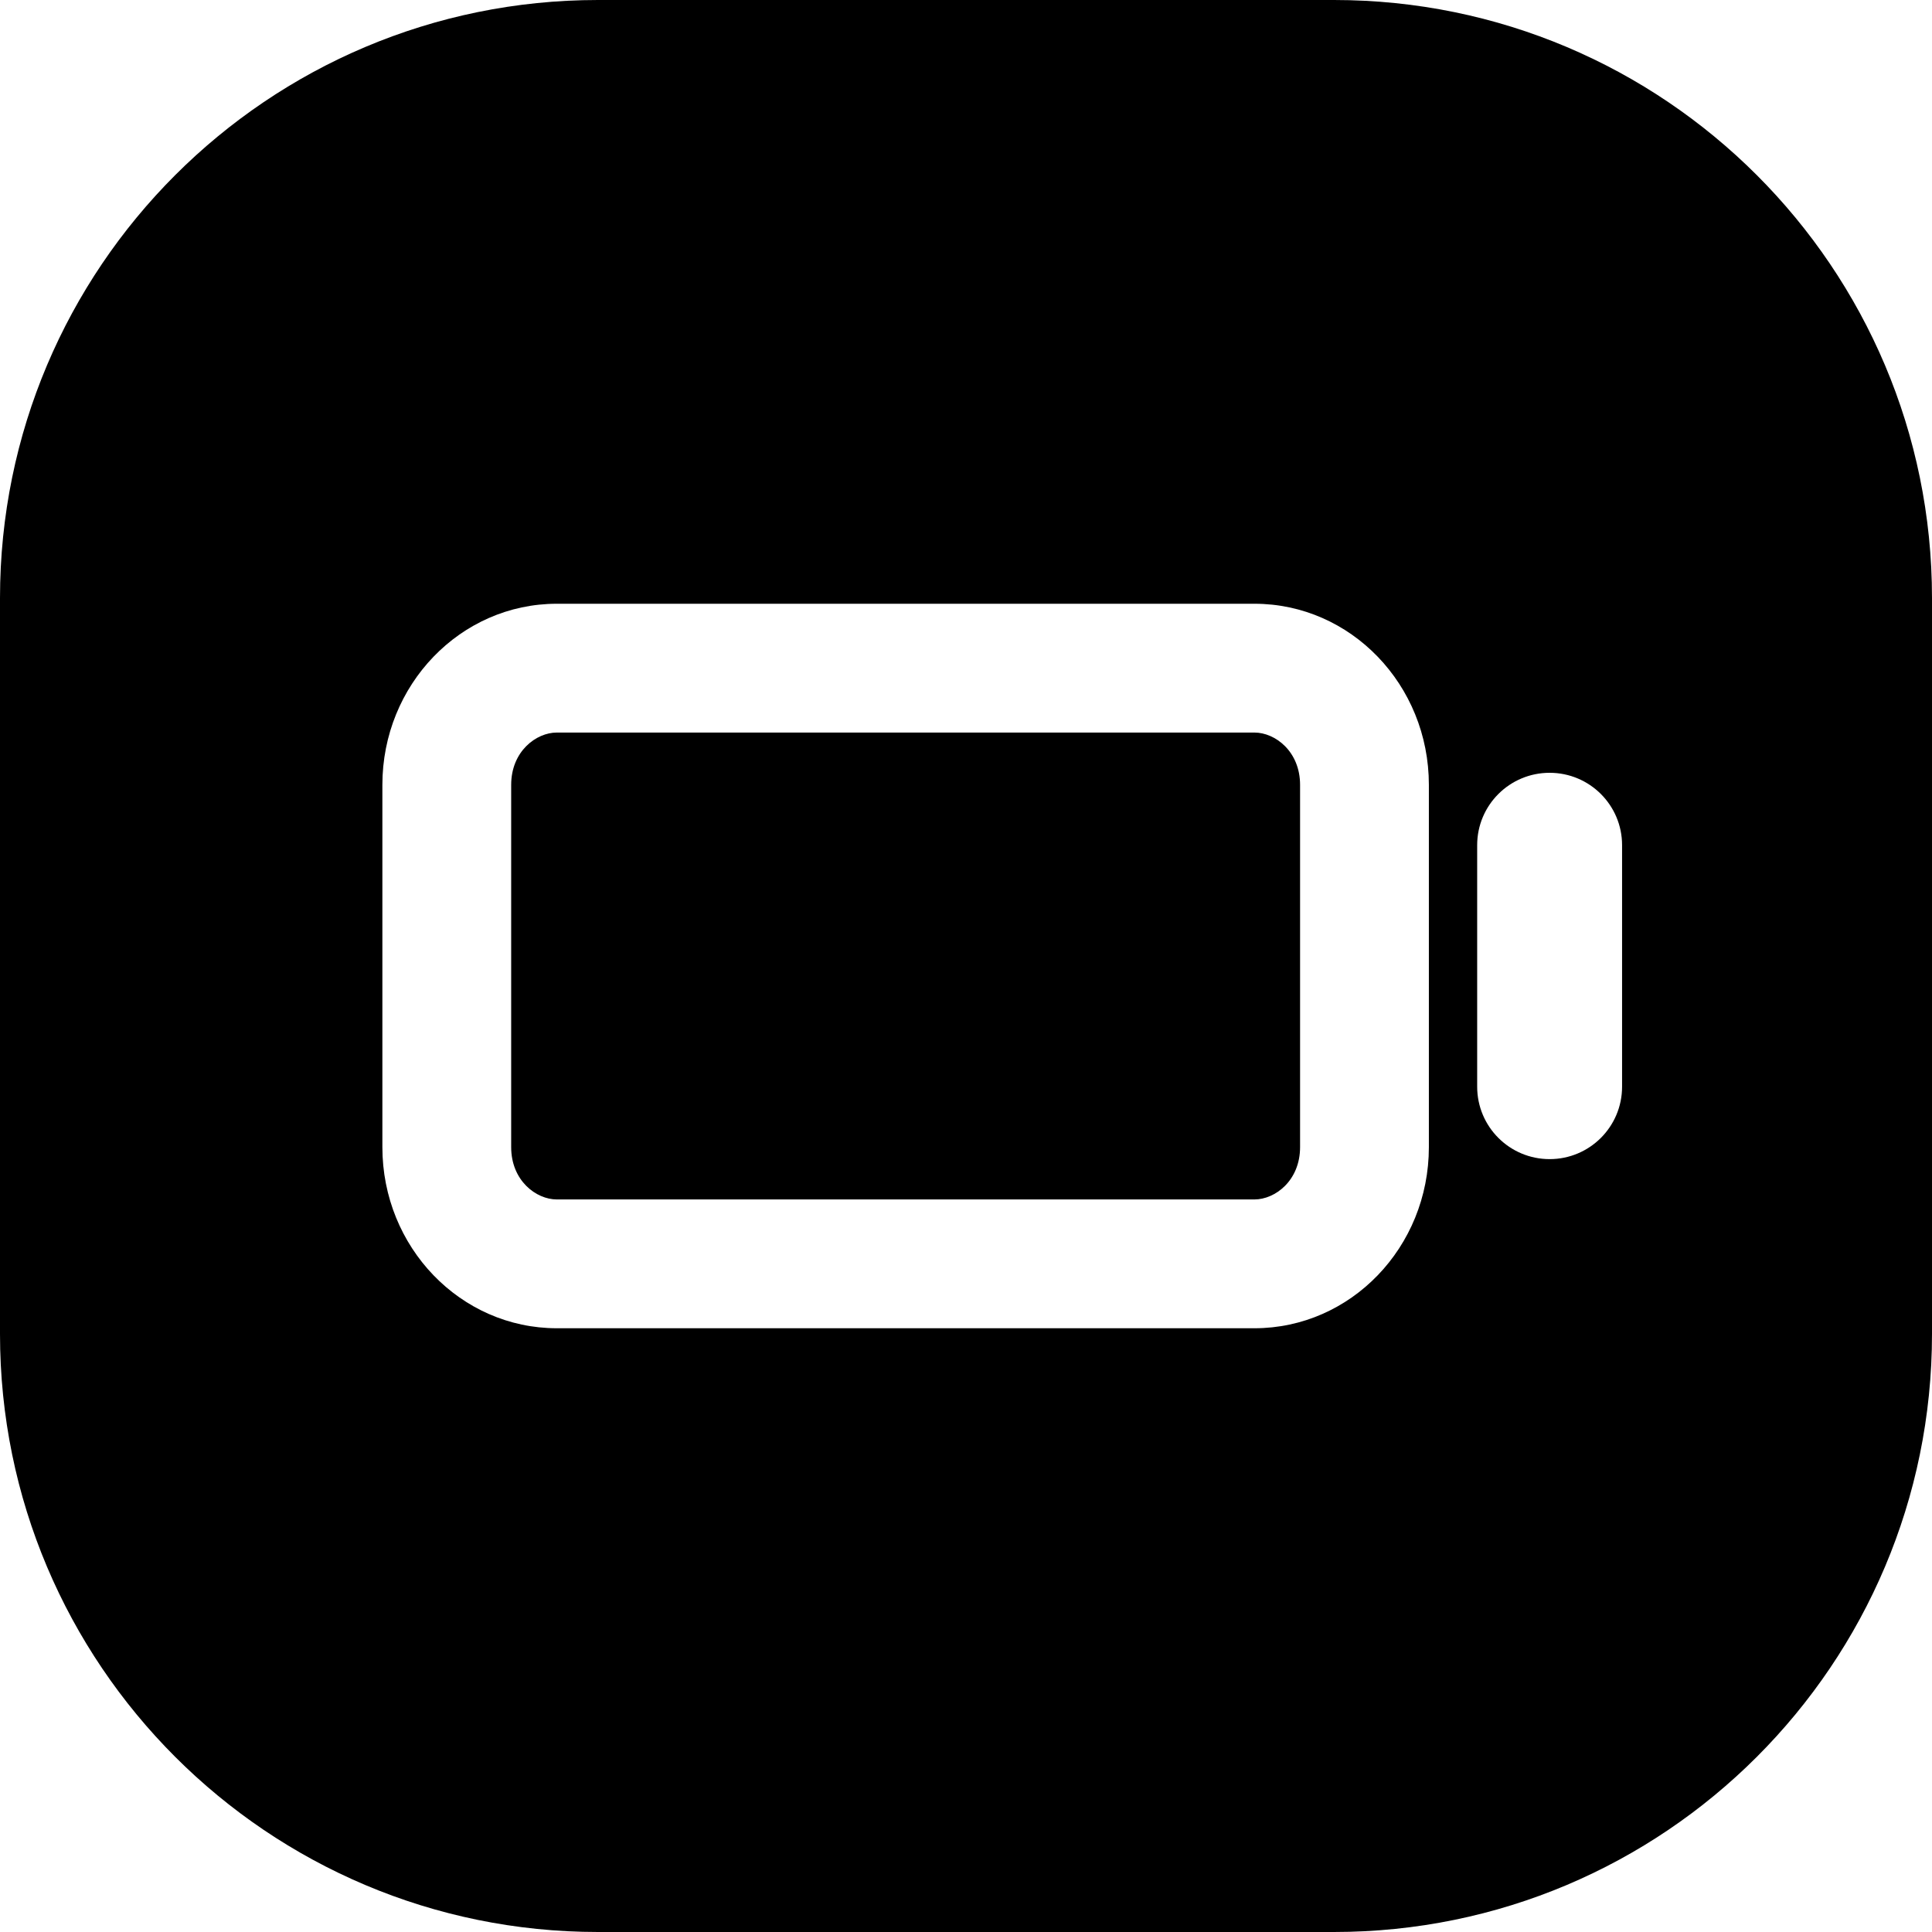 <svg width="24" height="24" viewBox="0 0 24 24" fill="none" xmlns="http://www.w3.org/2000/svg">
<path d="M0 7.429V16.571C0 20.674 3.326 24 7.429 24H16.571C20.674 24 24 20.674 24 16.571V7.429C24 3.326 20.674 0 16.571 0H7.429C3.326 0 0 3.326 0 7.429ZM19.25 9.6C19.747 9.6 20.15 10.002 20.15 10.499V13.499C20.15 13.997 19.747 14.399 19.25 14.399C18.753 14.399 18.35 13.997 18.35 13.499V10.499C18.35 10.002 18.753 9.6 19.25 9.6ZM6.917 9.1C6.66 9.1 6.35 9.334 6.35 9.75V14.25C6.35 14.666 6.66 14.9 6.917 14.9H15.583C15.84 14.9 16.15 14.666 16.15 14.25V9.75C16.15 9.334 15.84 9.1 15.583 9.1H6.917ZM4.75 9.75C4.75 8.507 5.72 7.5 6.917 7.5H15.583C16.78 7.5 17.75 8.507 17.75 9.75V14.25C17.75 15.493 16.78 16.5 15.583 16.5H6.917C5.72 16.5 4.75 15.493 4.75 14.25V9.75Z" fill="black"/>
</svg>
